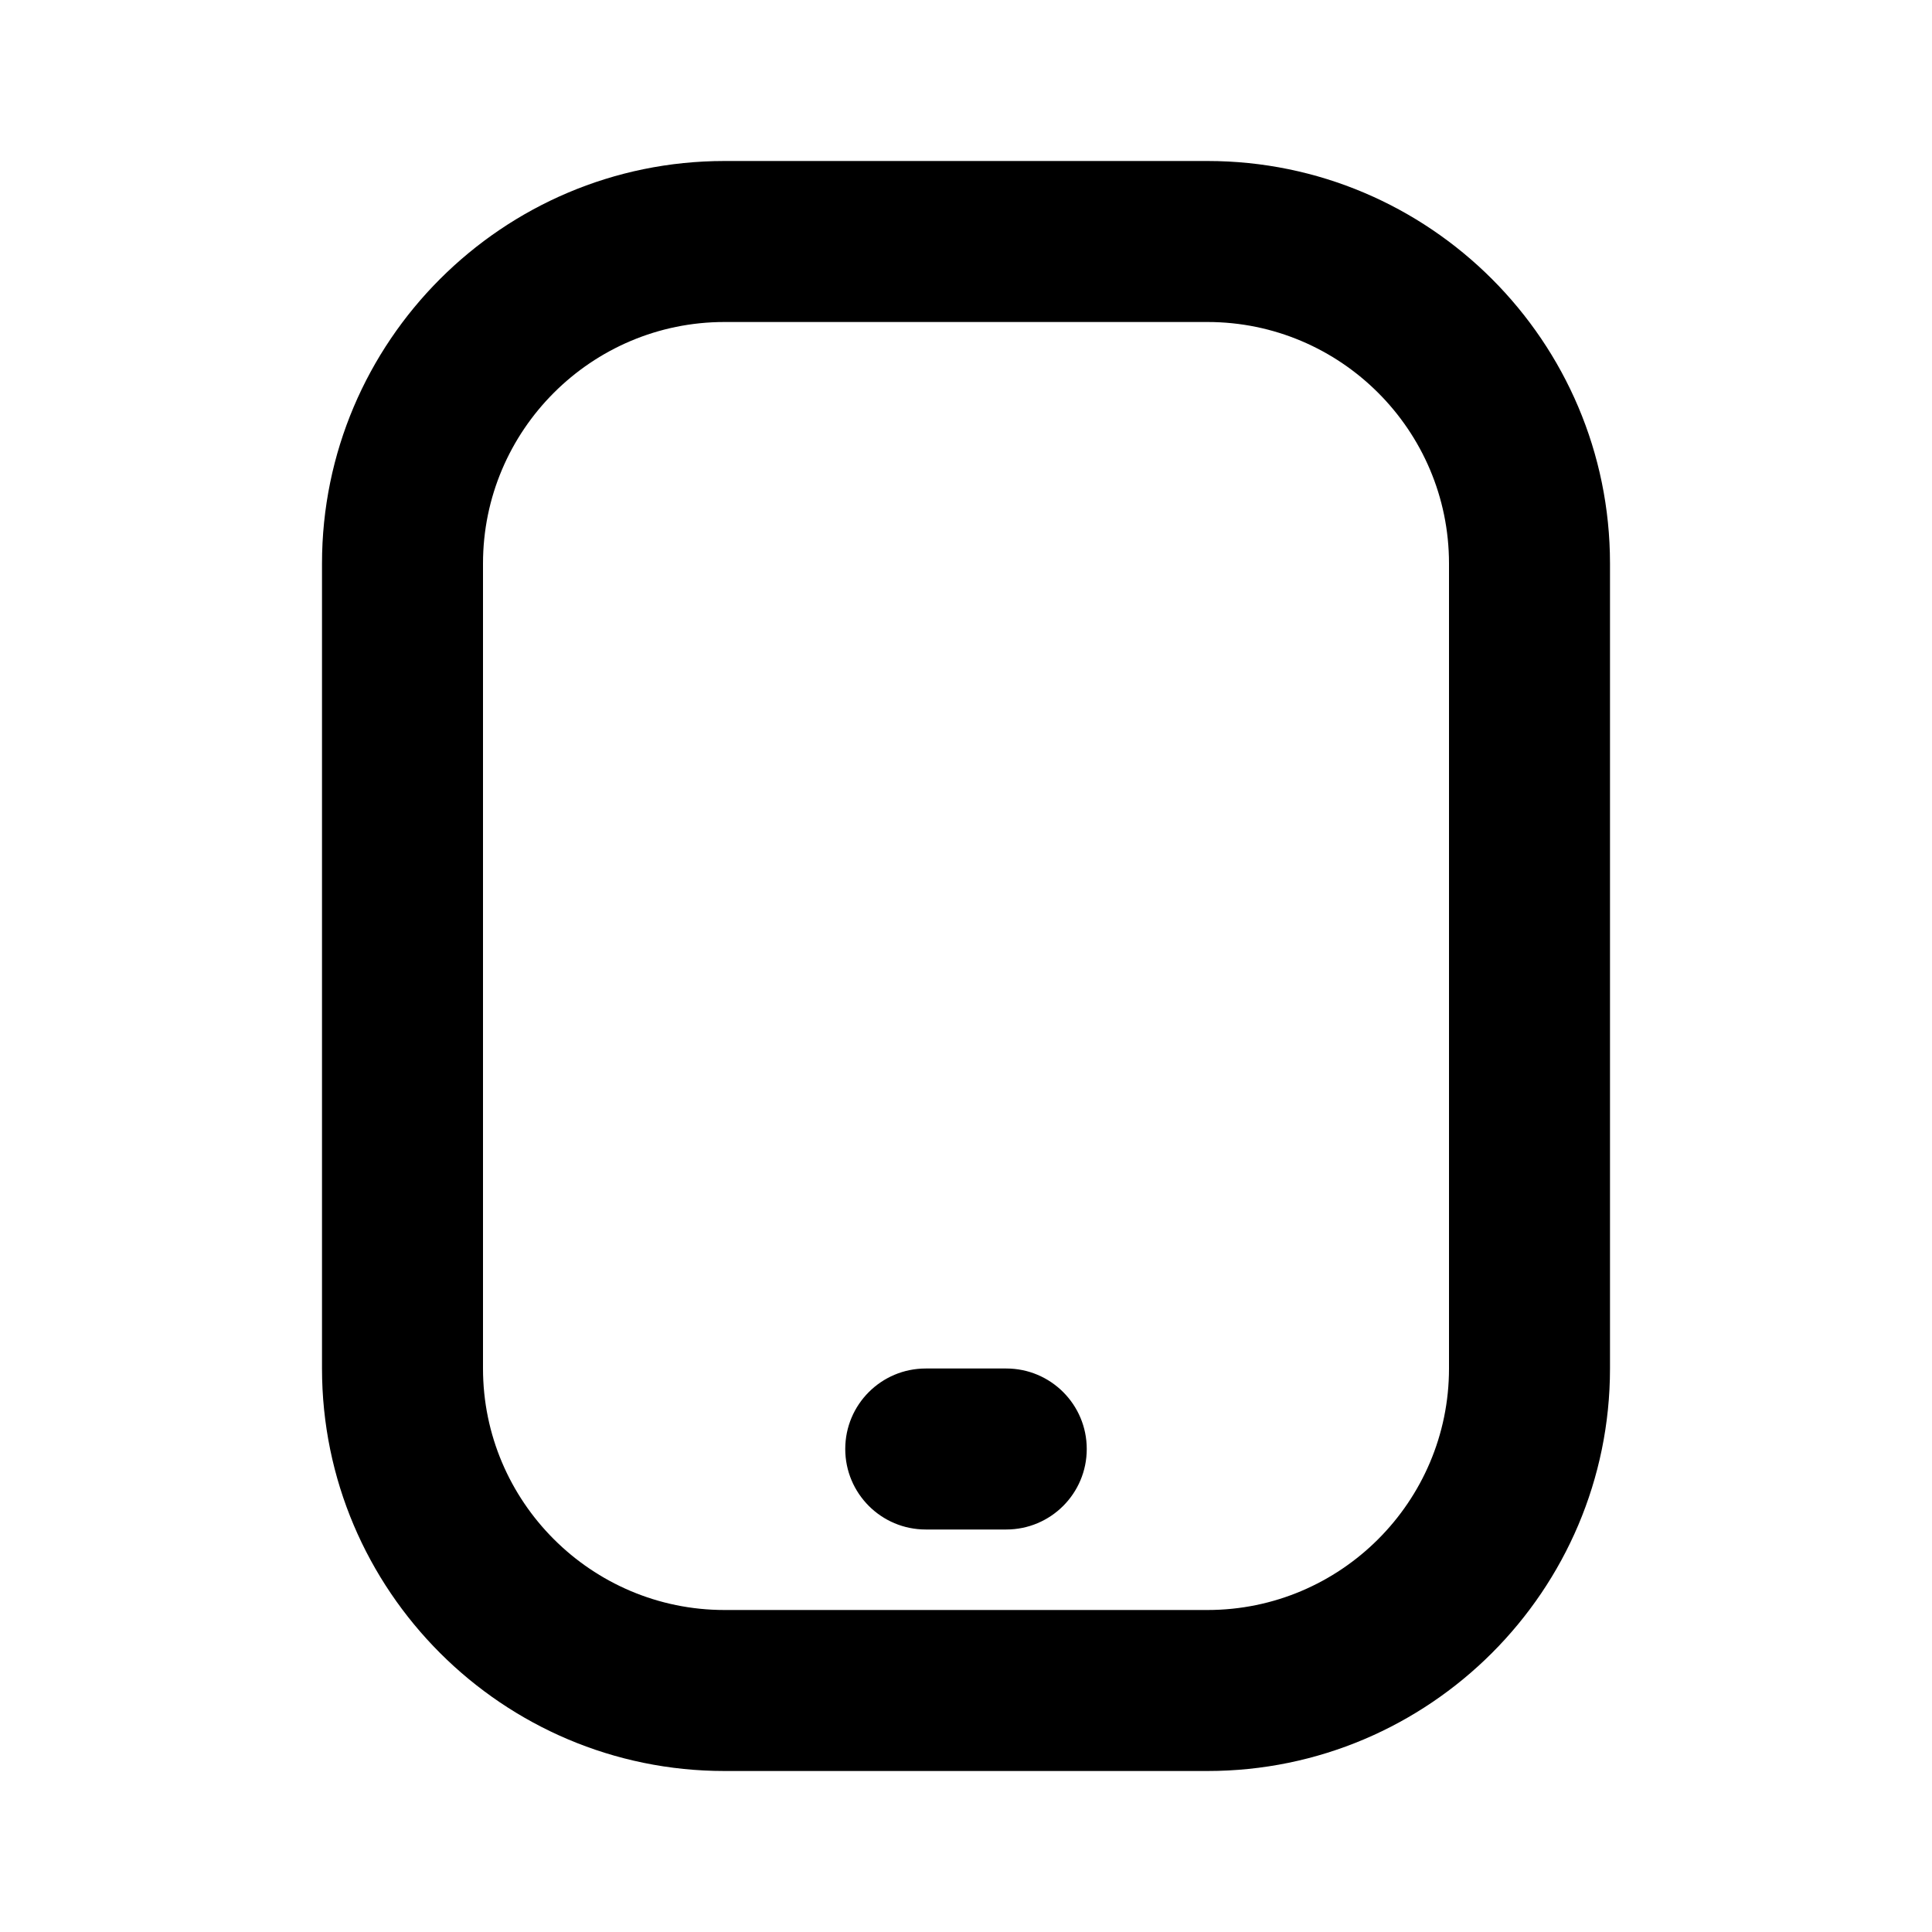 <svg width="24" height="24" viewBox="0 0 24 24" fill="none" xmlns="http://www.w3.org/2000/svg">
<path d="M13.5 18C13.5 18.553 13.052 19 12.5 19H11.5C10.948 19 10.5 18.553 10.5 18C10.5 17.447 10.948 17 11.5 17H12.5C13.052 17 13.5 17.447 13.5 18ZM20 7V17C20 19.757 17.757 22 15 22H9C6.243 22 4 19.757 4 17V7C4 4.243 6.243 2 9 2H15C17.757 2 20 4.243 20 7ZM18 7C18 5.346 16.654 4 15 4H9C7.346 4 6 5.346 6 7V17C6 18.654 7.346 20 9 20H15C16.654 20 18 18.654 18 17V7Z" fill="black"/>
</svg>
